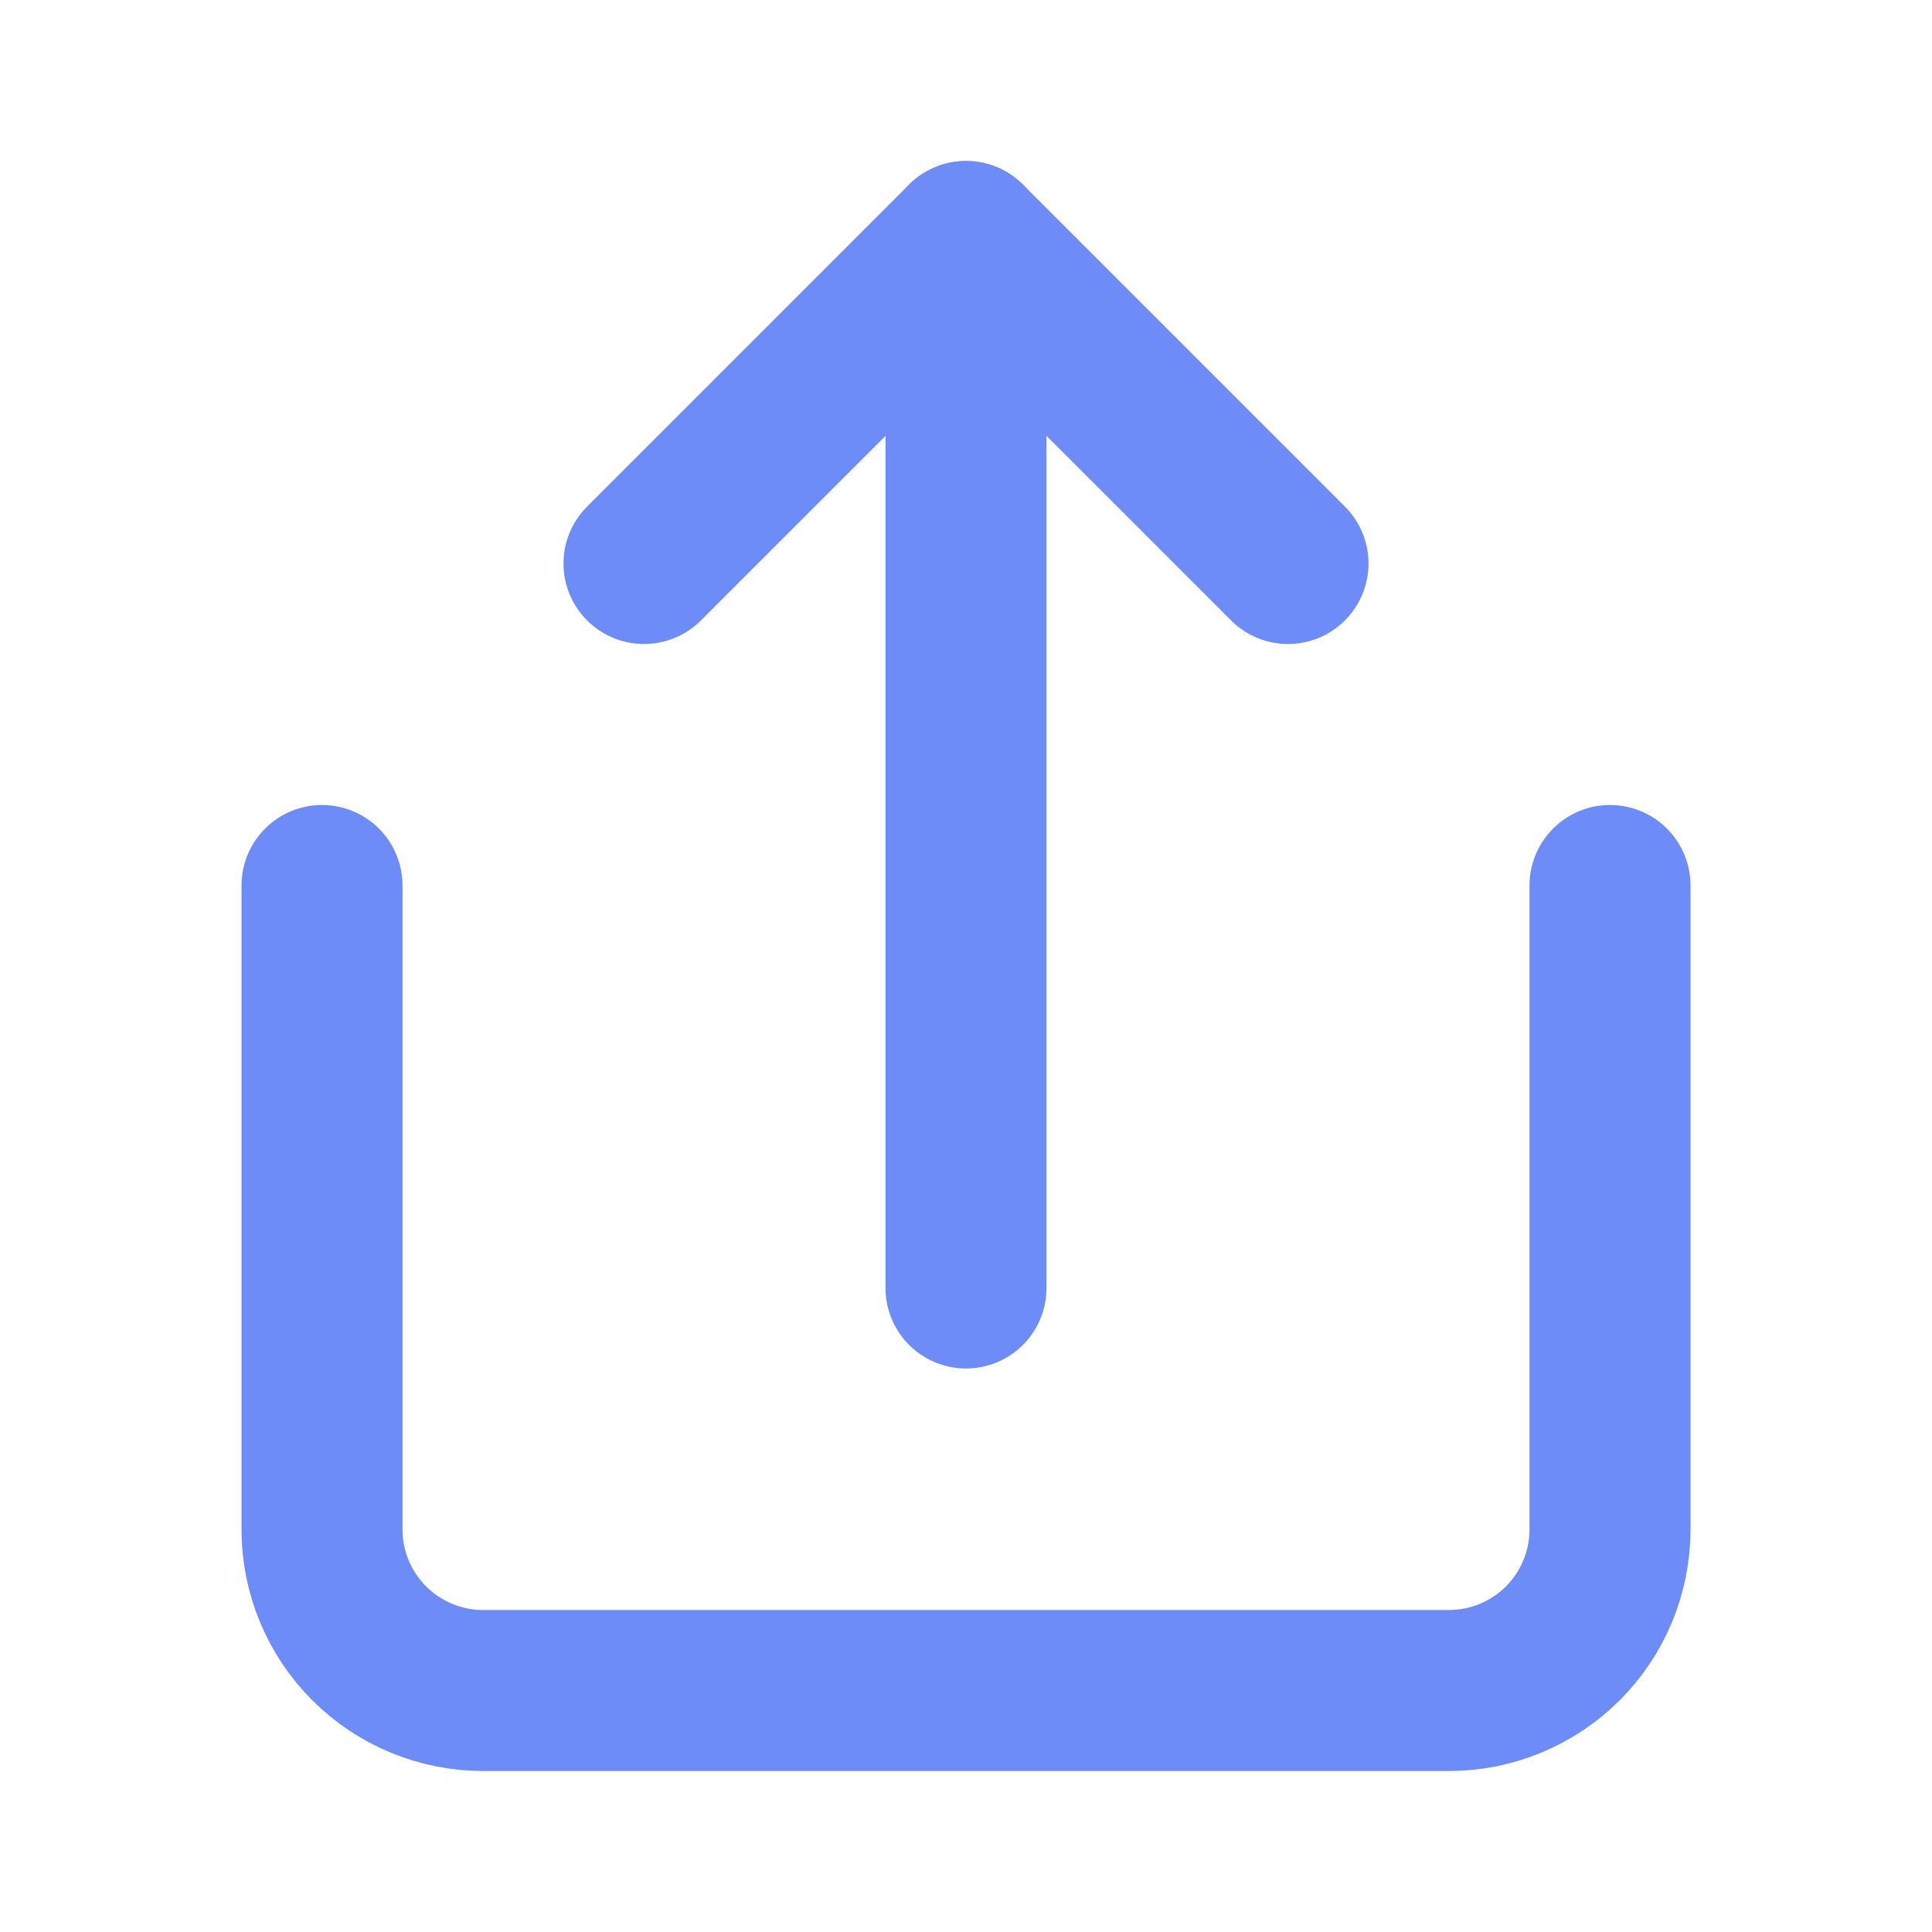 <svg width="24" height="24" viewBox="0 0 24 24" fill="none" xmlns="http://www.w3.org/2000/svg">
<path d="M4 11V19C4 19.53 4.211 20.039 4.586 20.414C4.961 20.789 5.47 21 6 21H18C18.53 21 19.039 20.789 19.414 20.414C19.789 20.039 20 19.53 20 19V11" stroke="#6D8CF7" stroke-width="2" stroke-linecap="round" stroke-linejoin="round"/>
<path d="M16 7L12 3L8 7" stroke="#6D8CF7" stroke-width="2" stroke-linecap="round" stroke-linejoin="round"/>
<path d="M12 3V16" stroke="#6D8CF7" stroke-width="2" stroke-linecap="round" stroke-linejoin="round"/>
</svg>
